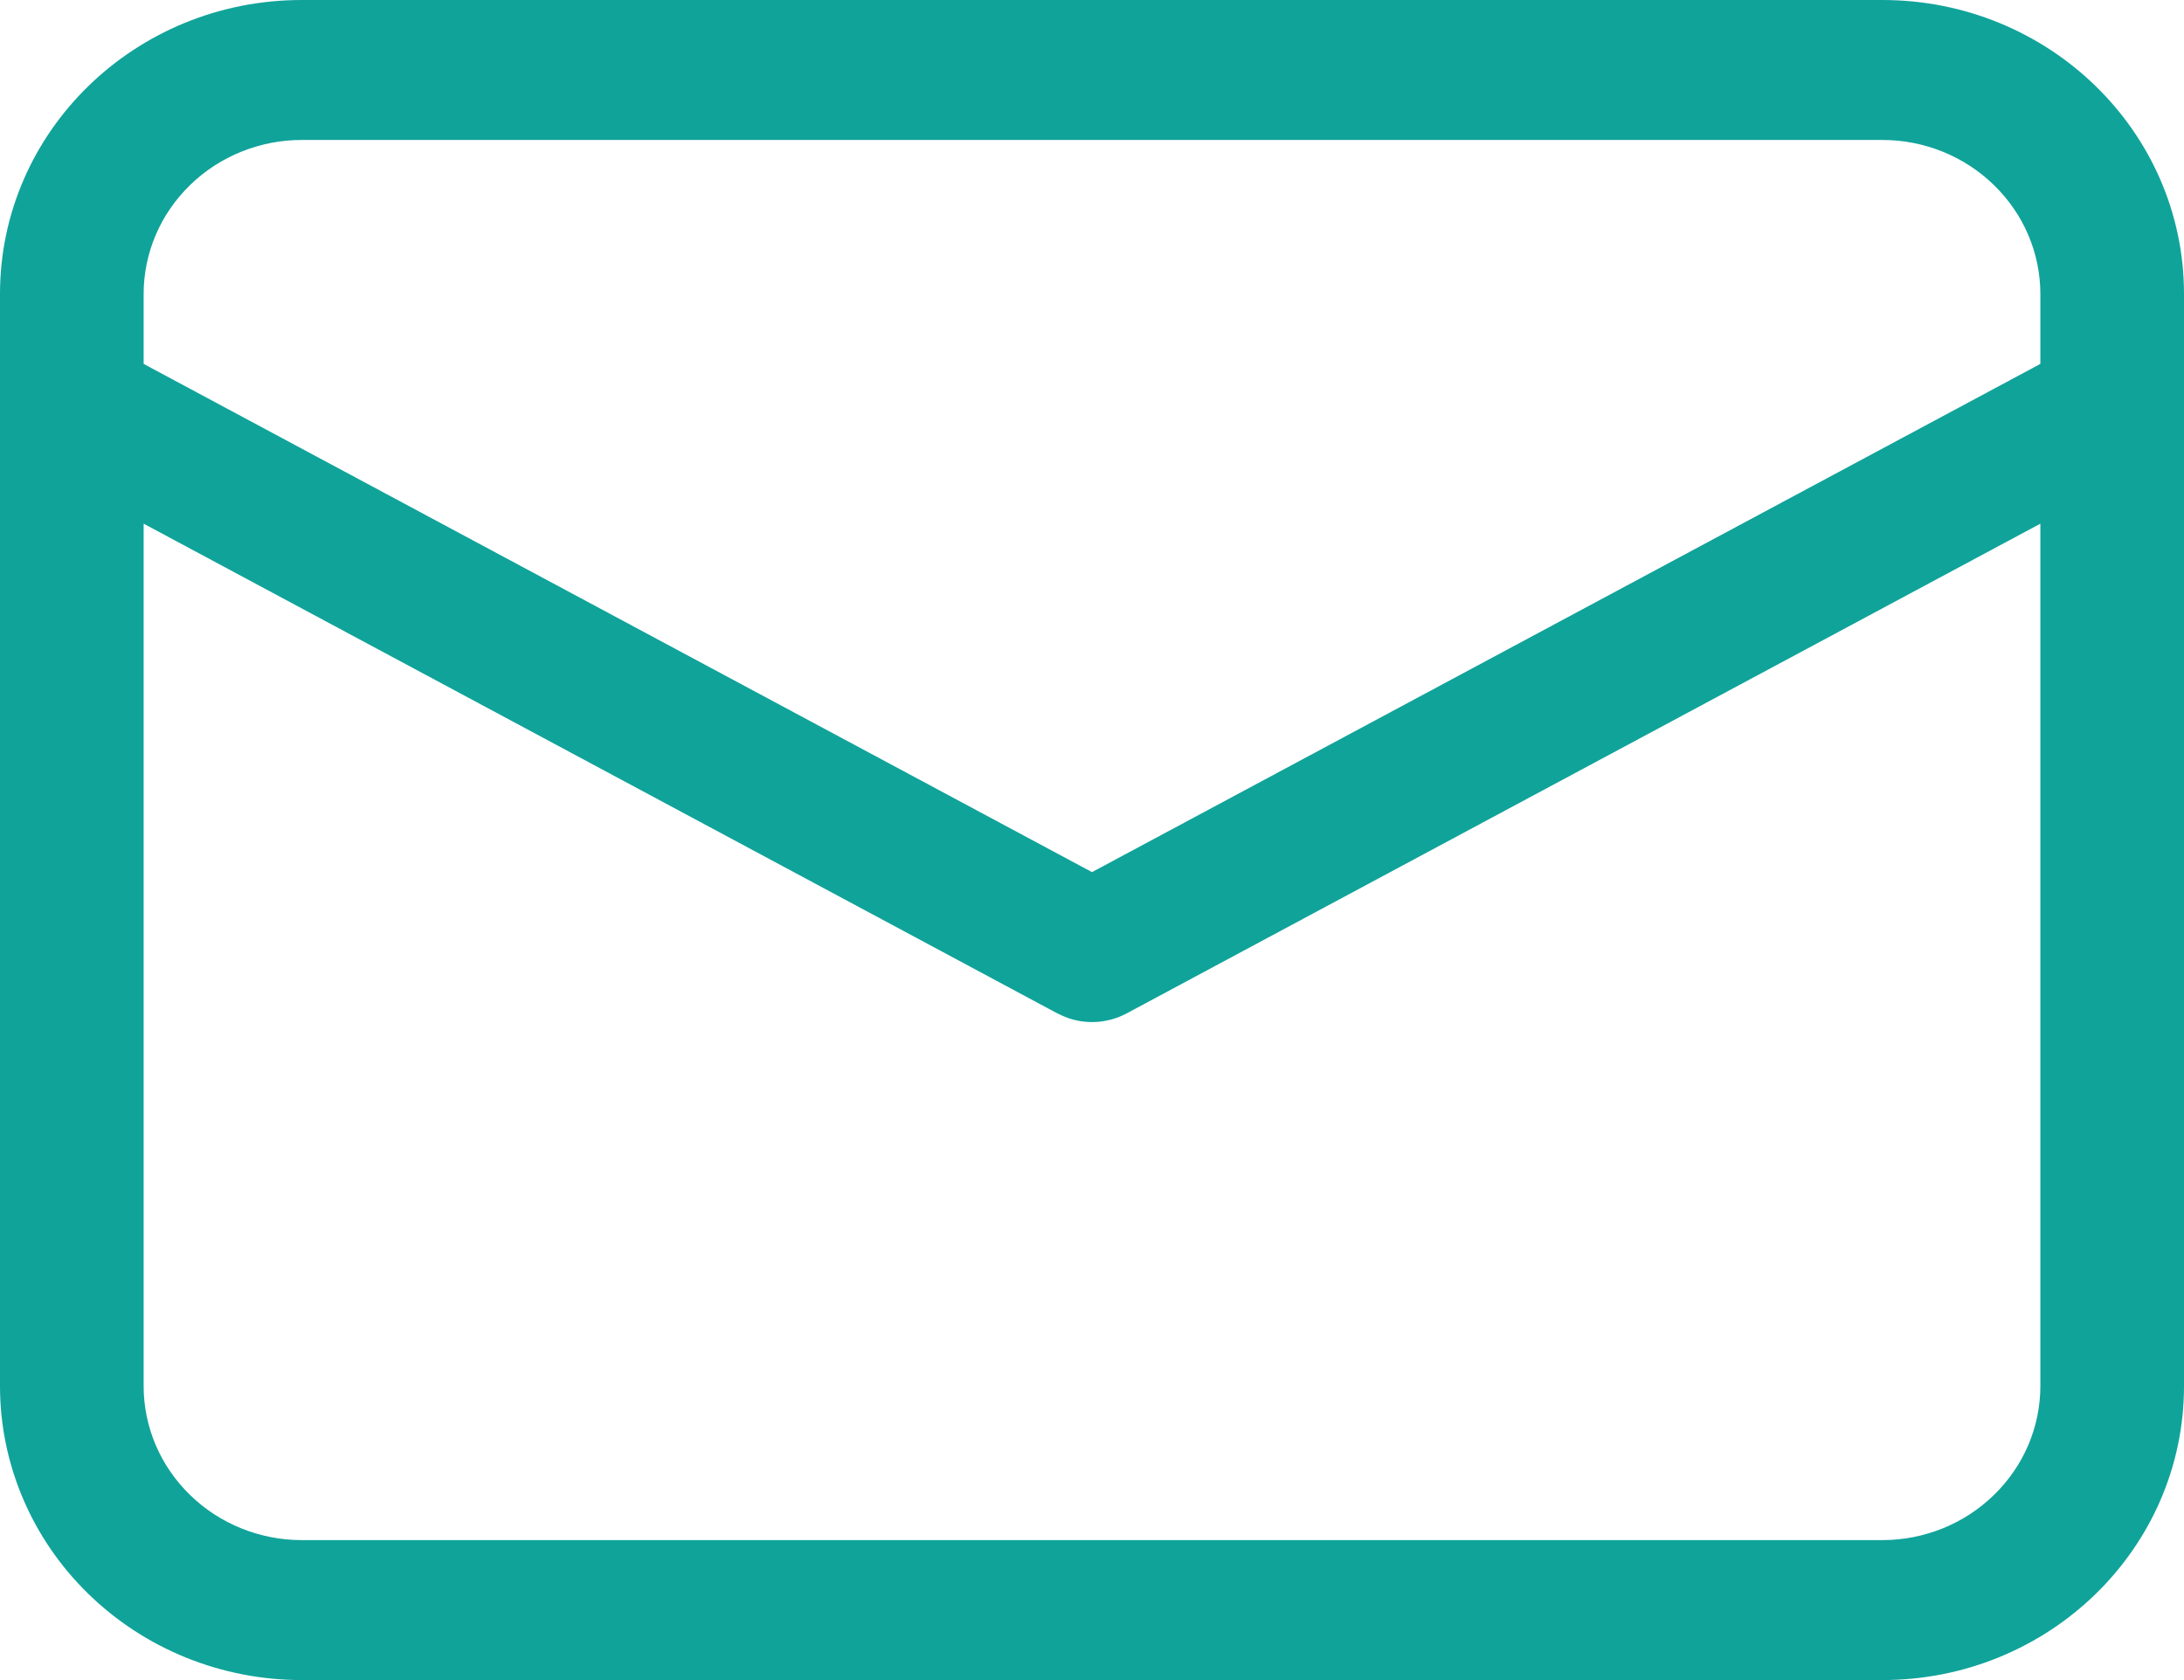 <svg width="13" height="10" viewBox="0 0 13 10" fill="none" xmlns="http://www.w3.org/2000/svg">
<path d="M11.204 0C12.196 0 13 0.783 13 1.75V8.25C13 9.217 12.196 10 11.204 10H1.796C1.32 10 0.863 9.816 0.526 9.487C0.189 9.159 0 8.714 0 8.25V1.75C0 0.783 0.804 0 1.796 0H11.204ZM12.145 3.117L6.706 6.032C6.65 6.062 6.588 6.079 6.524 6.083C6.46 6.086 6.397 6.076 6.338 6.052L6.294 6.032L0.855 3.117V8.25C0.855 8.493 0.954 8.726 1.131 8.898C1.307 9.07 1.547 9.167 1.796 9.167H11.204C11.454 9.167 11.693 9.07 11.869 8.898C12.046 8.726 12.145 8.493 12.145 8.25V3.117ZM11.204 0.833H1.796C1.547 0.833 1.307 0.93 1.131 1.102C0.954 1.274 0.855 1.507 0.855 1.75V2.166L6.5 5.191L12.145 2.166V1.75C12.145 1.507 12.046 1.274 11.869 1.102C11.693 0.93 11.454 0.833 11.204 0.833Z" fill="#10A39A"/>
</svg>
